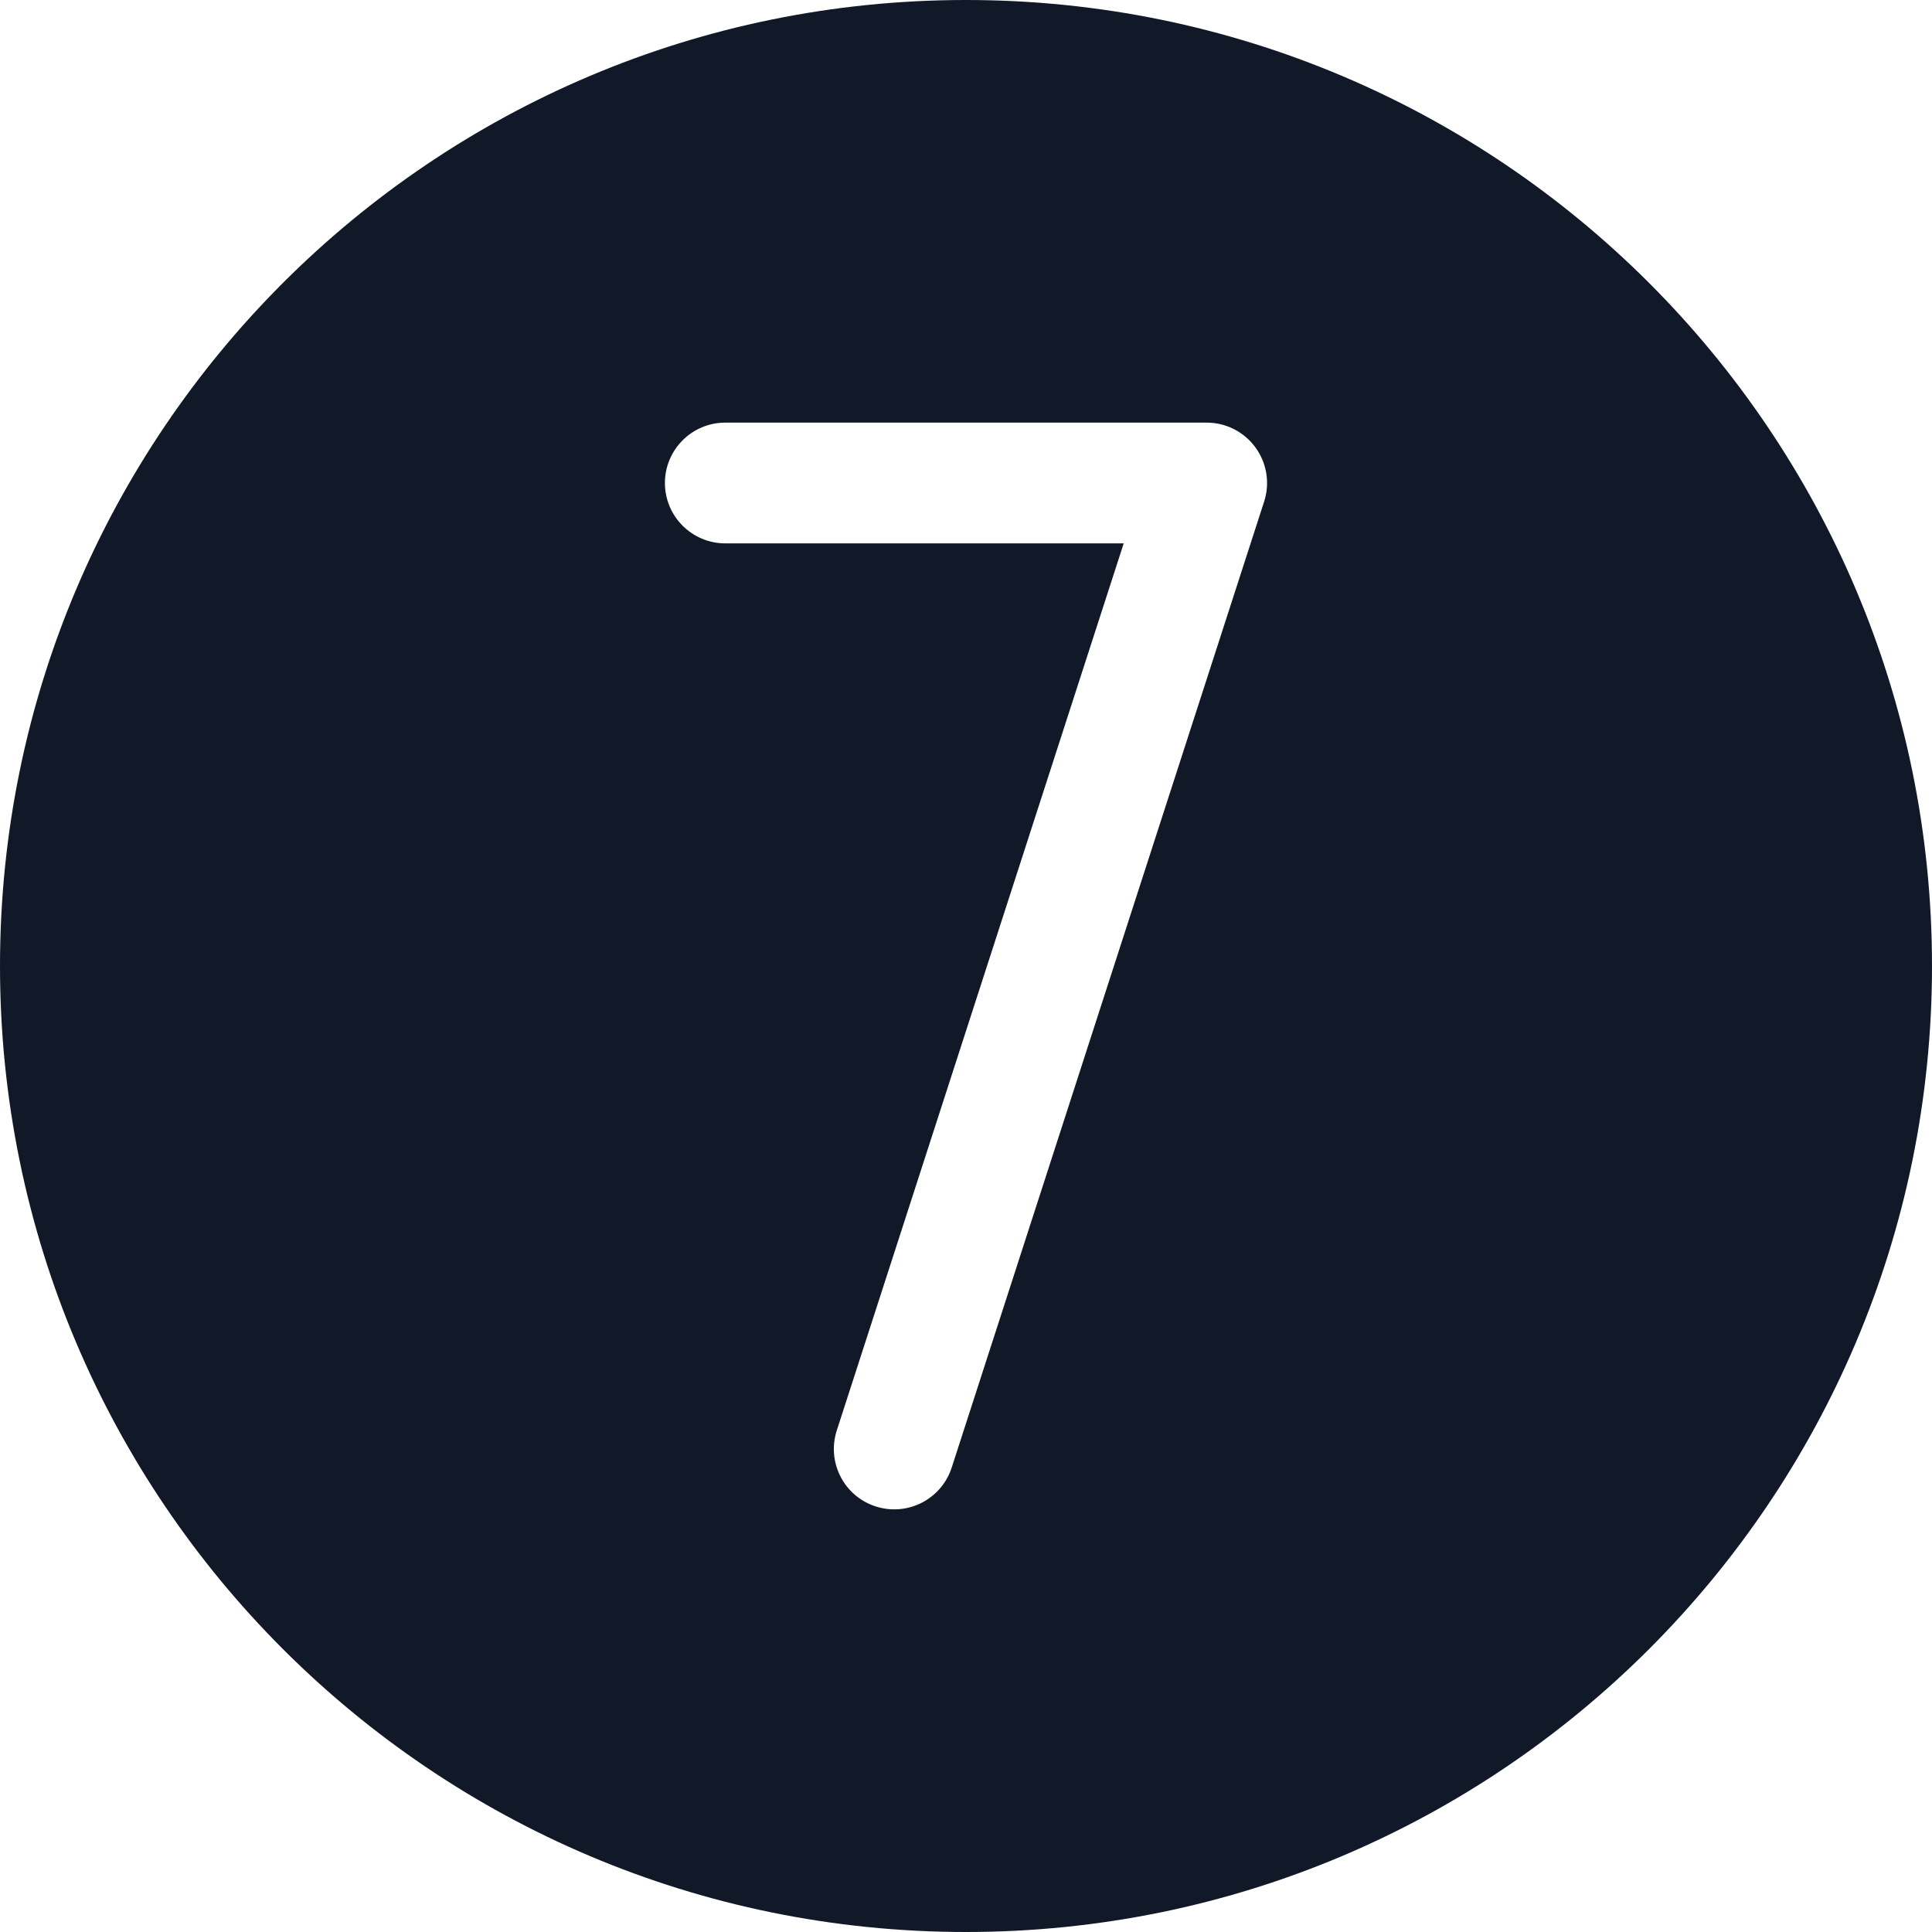 <svg width="32" height="32" viewBox="0 0 32 32" fill="none" xmlns="http://www.w3.org/2000/svg">
<path fill-rule="evenodd" clip-rule="evenodd" d="M32 16C32 24.837 24.837 32 16 32C7.163 32 0 24.837 0 16C0 7.163 7.163 0 16 0C24.837 0 32 7.163 32 16ZM12.013 7C11.461 7 11.013 7.448 11.013 8C11.013 8.552 11.461 9 12.013 9H18.612L13.86 23.692C13.69 24.218 13.978 24.782 14.504 24.951C15.029 25.121 15.593 24.833 15.763 24.308L20.938 8.308C21.037 8.003 20.983 7.67 20.795 7.412C20.607 7.153 20.306 7 19.987 7H12.013Z" fill="#111827"/>
</svg>
